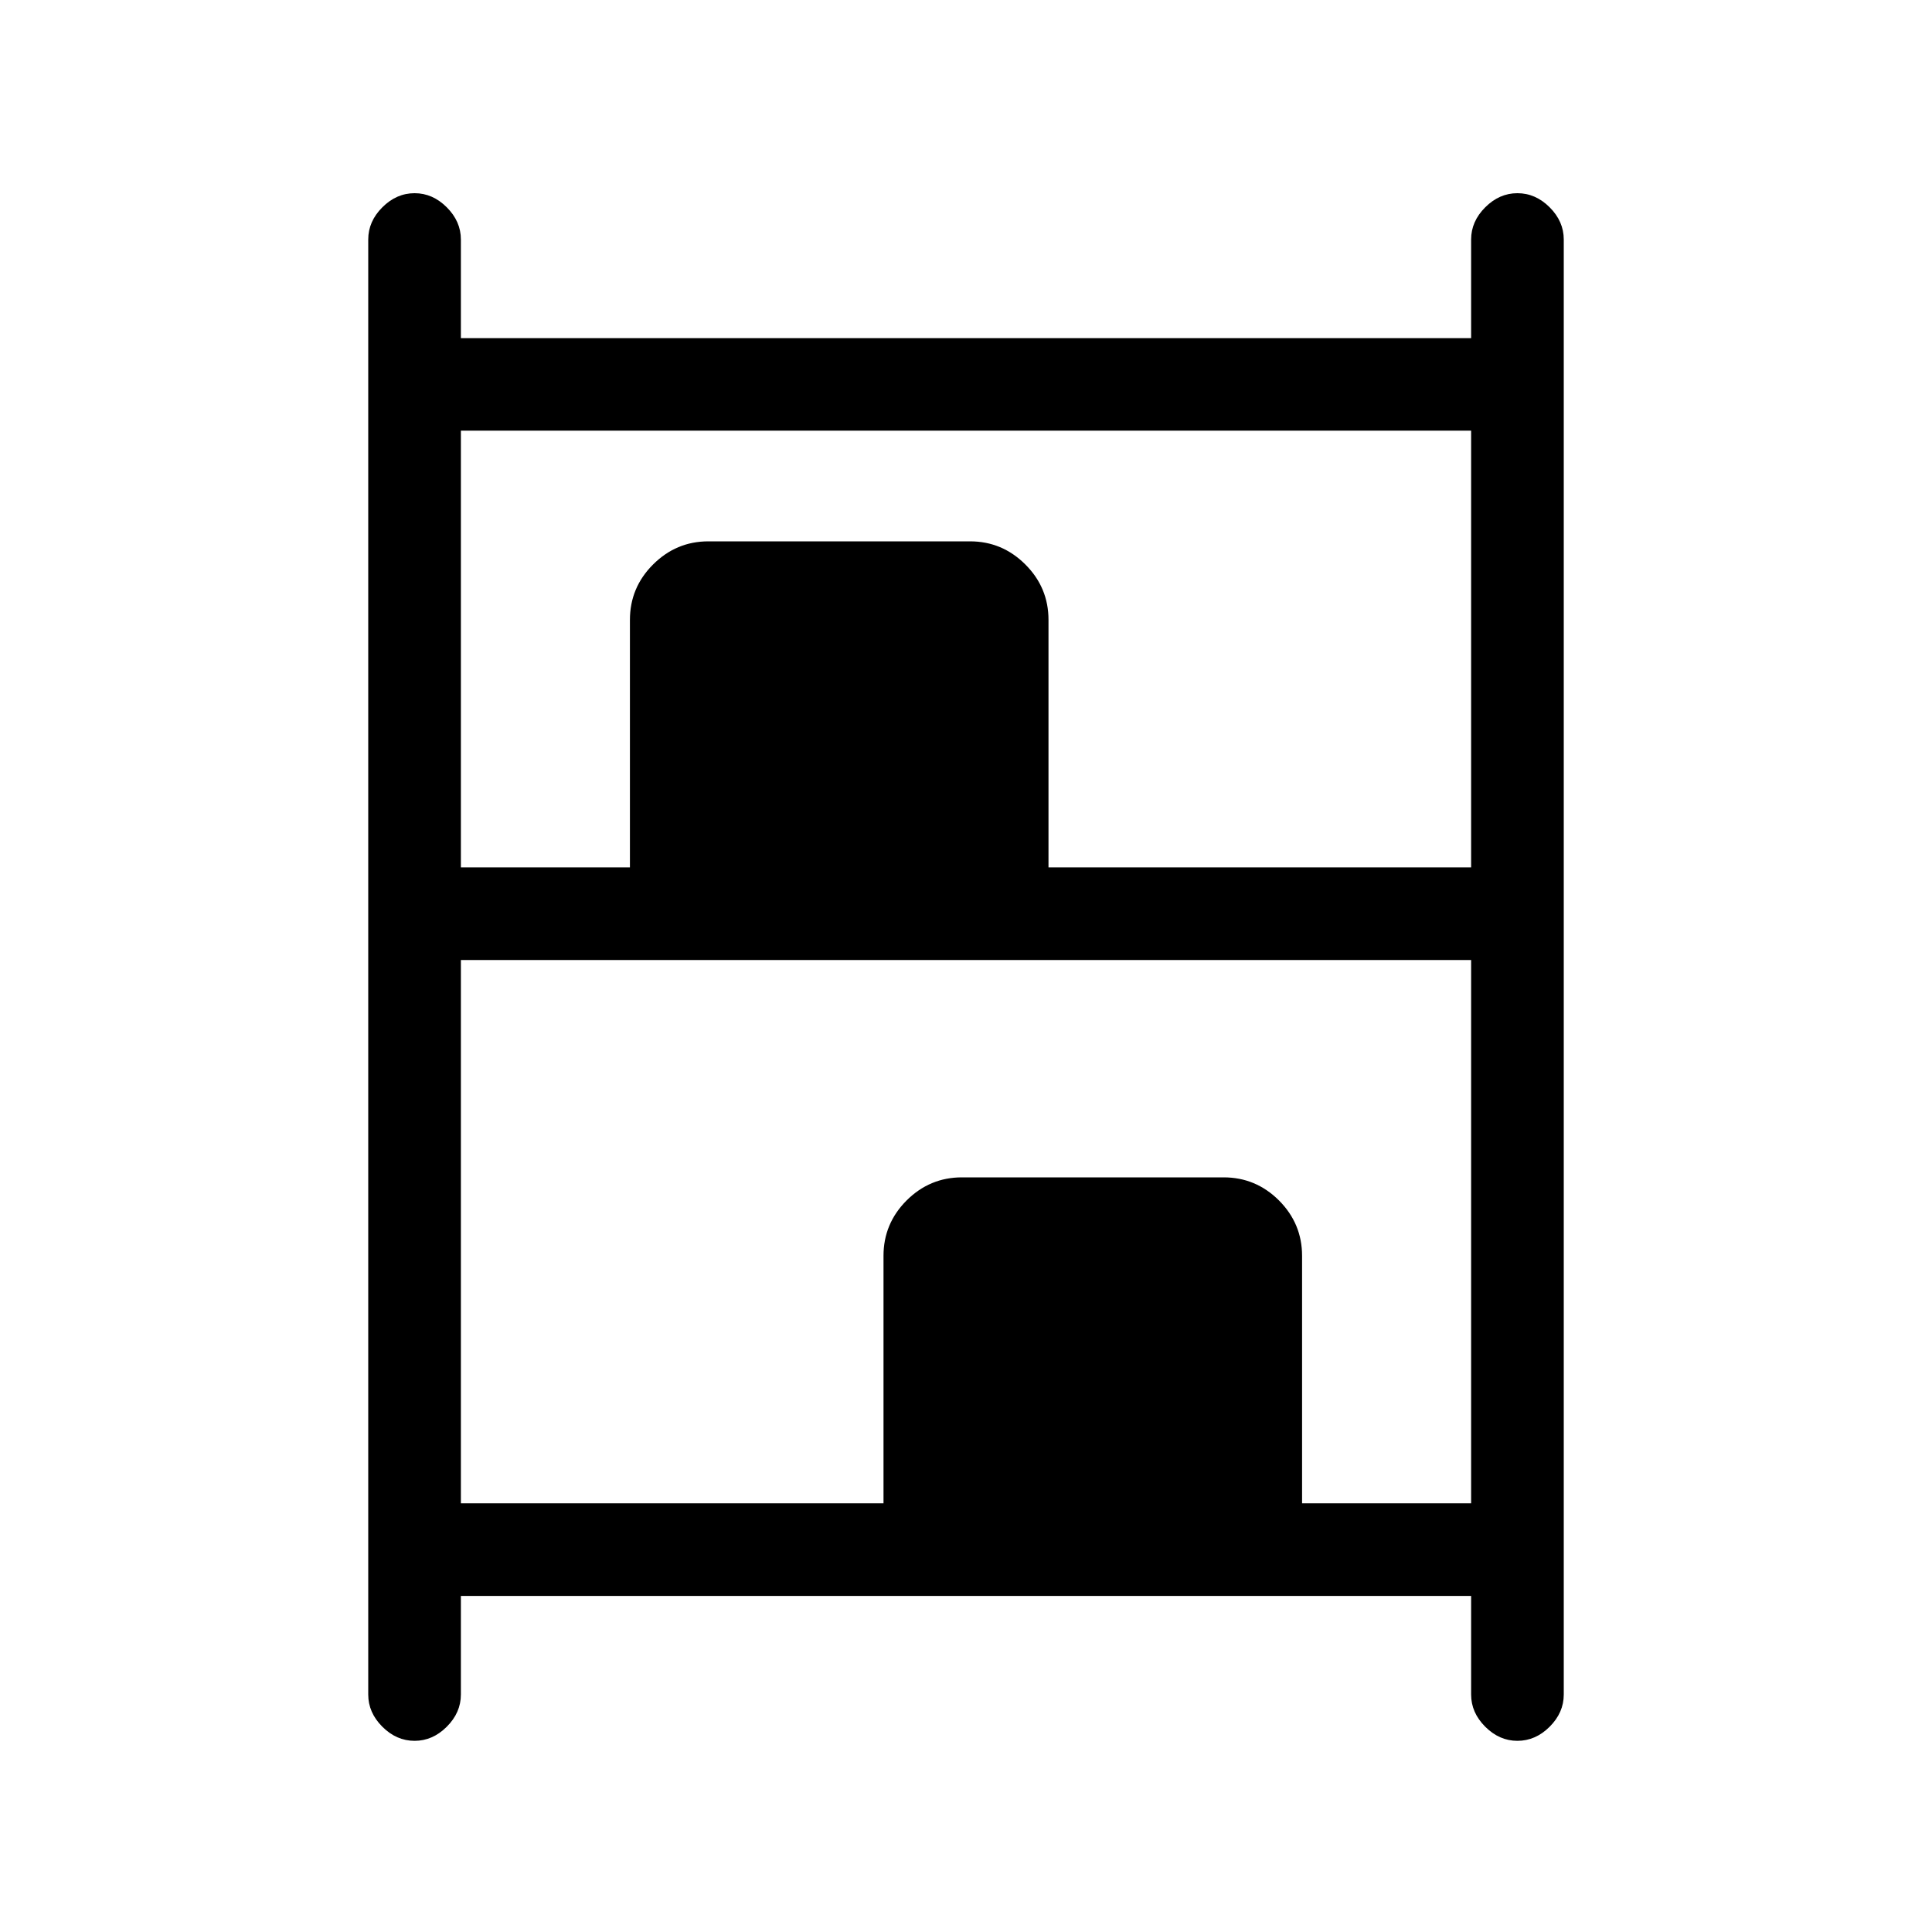<svg xmlns="http://www.w3.org/2000/svg" height="20" width="20"><path d="M4.292 18.021q-.188 0-.334-.146-.146-.146-.146-.333V2.479q0-.187.146-.333Q4.104 2 4.292 2q.187 0 .333.146.146.146.146.333V3.5h10.458V2.479q0-.187.146-.333.146-.146.333-.146.188 0 .334.146.146.146.146.333v15.063q0 .187-.146.333-.146.146-.334.146-.187 0-.333-.146-.146-.146-.146-.333v-1.021H4.771v1.021q0 .187-.146.333-.146.146-.333.146Zm.479-9.042h1.75V6.417q0-.334.239-.573.24-.24.573-.24h2.709q.333 0 .573.24.239.239.239.573v2.562h4.375V4.458H4.771Zm0 6.583h4.375V13q0-.333.239-.573.24-.239.573-.239h2.709q.333 0 .573.239.239.24.239.573v2.562h1.75V9.938H4.771Z"/></svg>